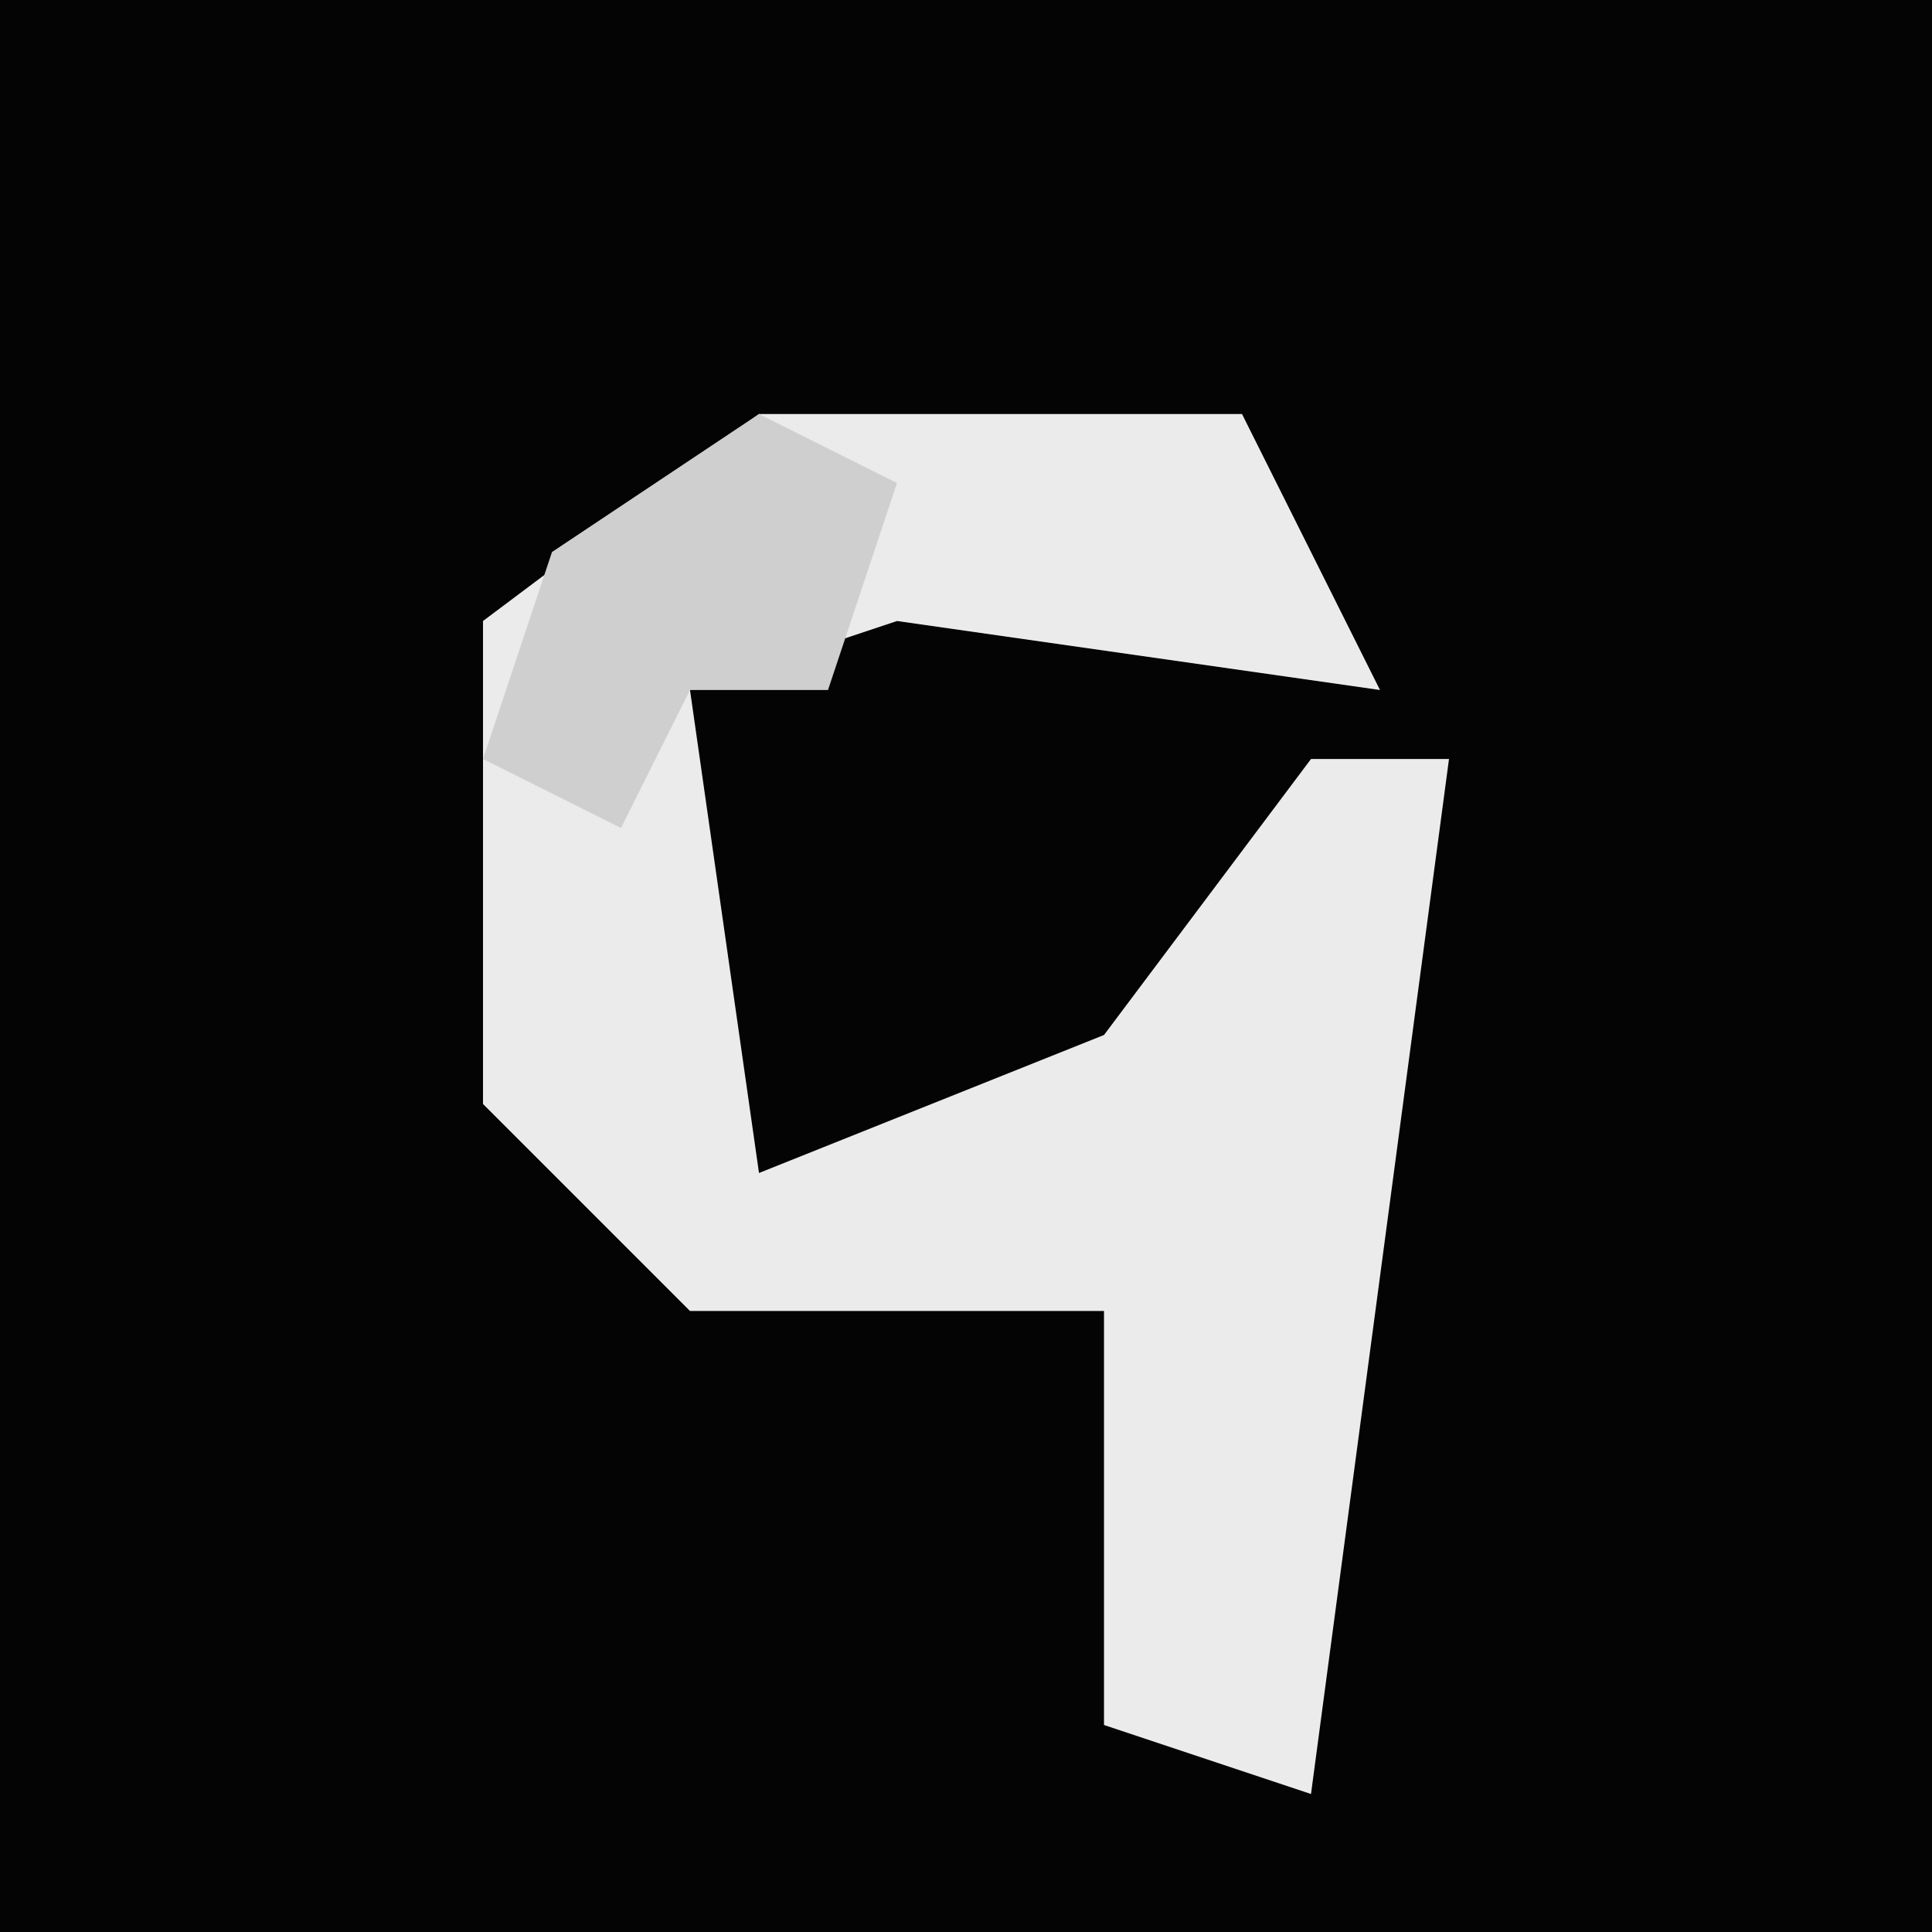 <?xml version="1.0" encoding="UTF-8"?>
<svg version="1.1" xmlns="http://www.w3.org/2000/svg" width="28" height="28">
<path d="M0,0 L28,0 L28,28 L0,28 Z " fill="#040404" transform="translate(0,0)"/>
<path d="M0,0 L7,0 L9,4 L2,3 L-1,4 L0,11 L5,9 L8,5 L10,5 L8,20 L5,19 L5,13 L-1,13 L-4,10 L-4,3 Z " fill="#EBEBEB" transform="translate(11,6)"/>
<path d="M0,0 L2,1 L1,4 L-1,4 L-2,6 L-4,5 L-3,2 Z " fill="#CFCFCF" transform="translate(11,6)"/>
</svg>
